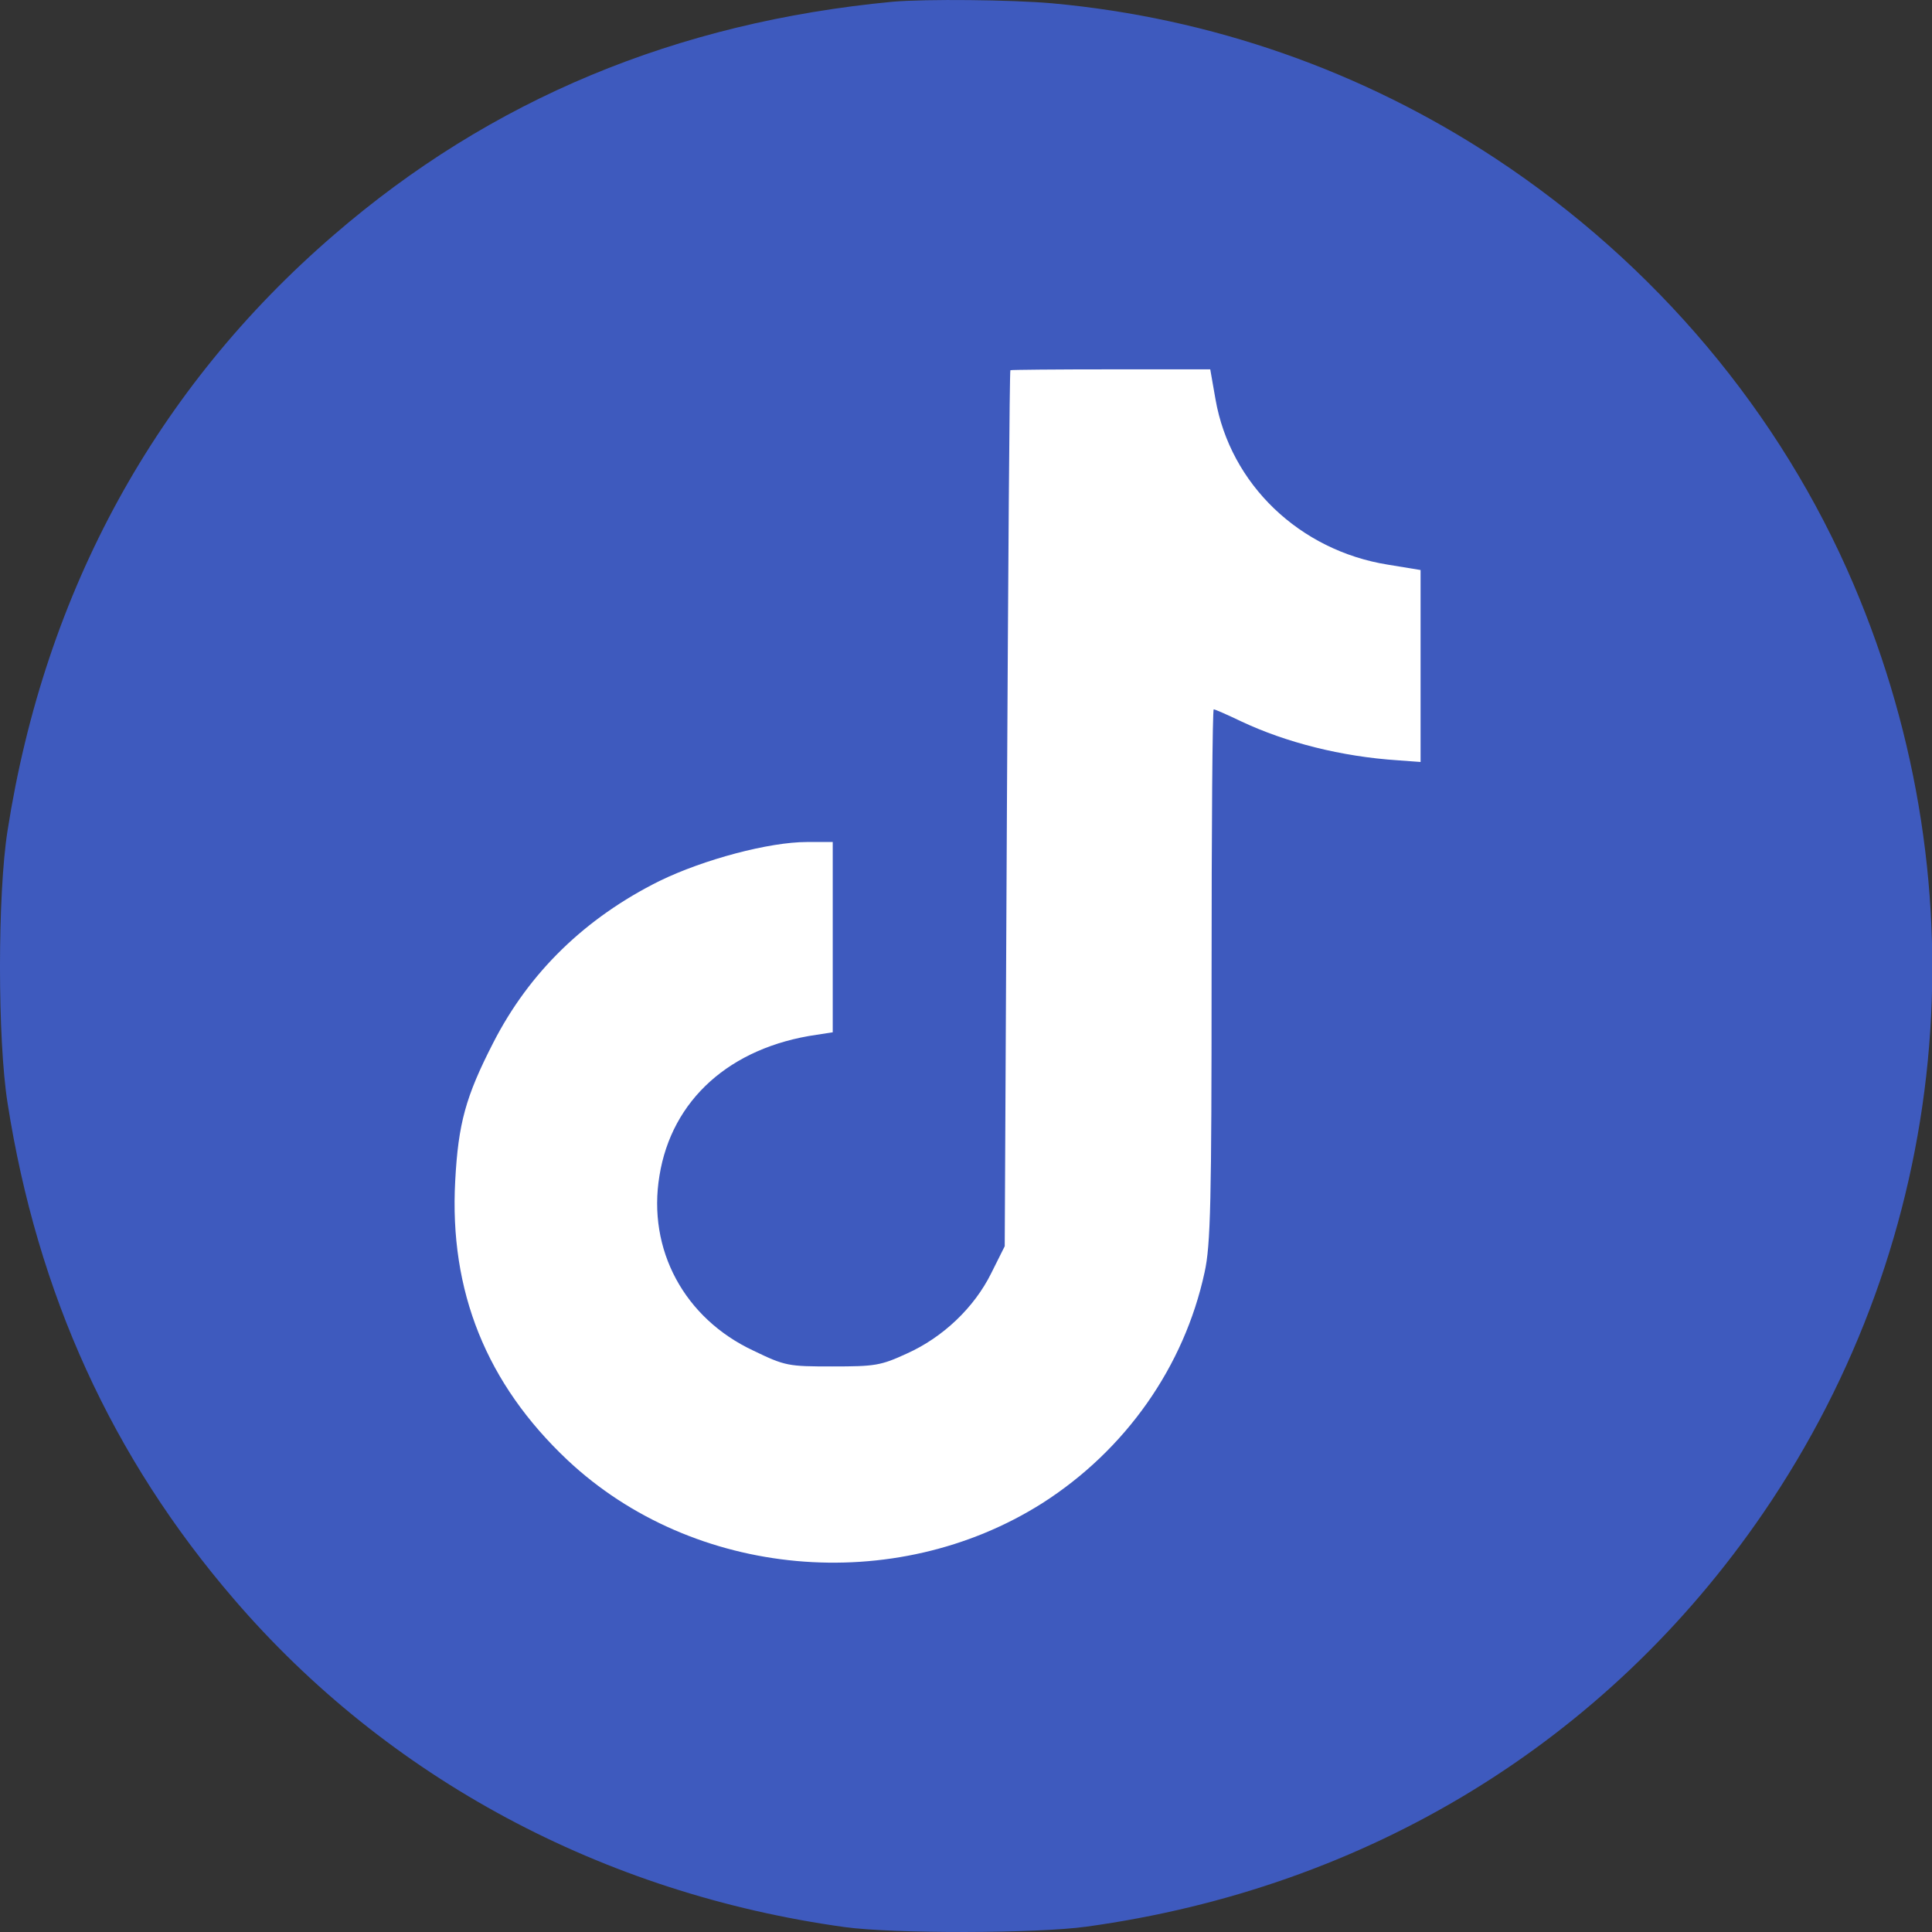 <svg width="45" height="45" viewBox="0 0 45 45" fill="none" xmlns="http://www.w3.org/2000/svg">
<rect x="0" y="0" width="45" height="45" fill="#333333" stroke="none"/>
<path d="M7.782 5.467C11.434 2.312 15.754 0.518 20.796 0.04C21.566 -0.026 23.547 -0.007 24.505 0.077C28.214 0.415 31.744 1.655 34.834 3.692C38.561 6.152 41.472 9.617 43.172 13.608C46.223 20.763 45.435 28.857 41.068 35.242C37.425 40.566 31.857 43.974 25.303 44.876C24.157 45.035 20.824 45.044 19.669 44.885C14.045 44.105 9.031 41.42 5.444 37.242C2.608 33.946 0.871 30.134 0.176 25.692C-0.059 24.209 -0.059 20.828 0.176 19.345C1.049 13.758 3.641 9.035 7.782 5.467Z" fill="#3E5ABE"/>
<path d="M28.311 9.299C28.656 11.278 30.268 12.823 32.327 13.152L33.088 13.277V15.508V17.748L32.56 17.709C31.242 17.623 29.954 17.294 28.909 16.802C28.585 16.647 28.301 16.522 28.27 16.522C28.24 16.522 28.22 19.303 28.22 22.702C28.22 27.974 28.199 28.998 28.057 29.635C27.581 31.837 26.212 33.778 24.274 35.014C20.836 37.187 16.151 36.762 13.22 34.01C11.333 32.233 10.461 30.079 10.603 27.501C10.674 26.169 10.846 25.541 11.485 24.295C12.327 22.644 13.635 21.379 15.36 20.52C16.394 20.017 17.915 19.612 18.798 19.612H19.396V21.833V24.044L19.021 24.102C17.003 24.392 15.643 25.618 15.36 27.385C15.075 29.104 15.938 30.707 17.55 31.46C18.291 31.818 18.361 31.827 19.386 31.827C20.38 31.827 20.512 31.808 21.12 31.528C21.962 31.151 22.692 30.456 23.088 29.655L23.402 29.027L23.453 18.839C23.483 13.239 23.514 8.642 23.534 8.623C23.544 8.613 24.599 8.603 25.877 8.603H28.189L28.311 9.299Z" fill="white"/>
</svg>
